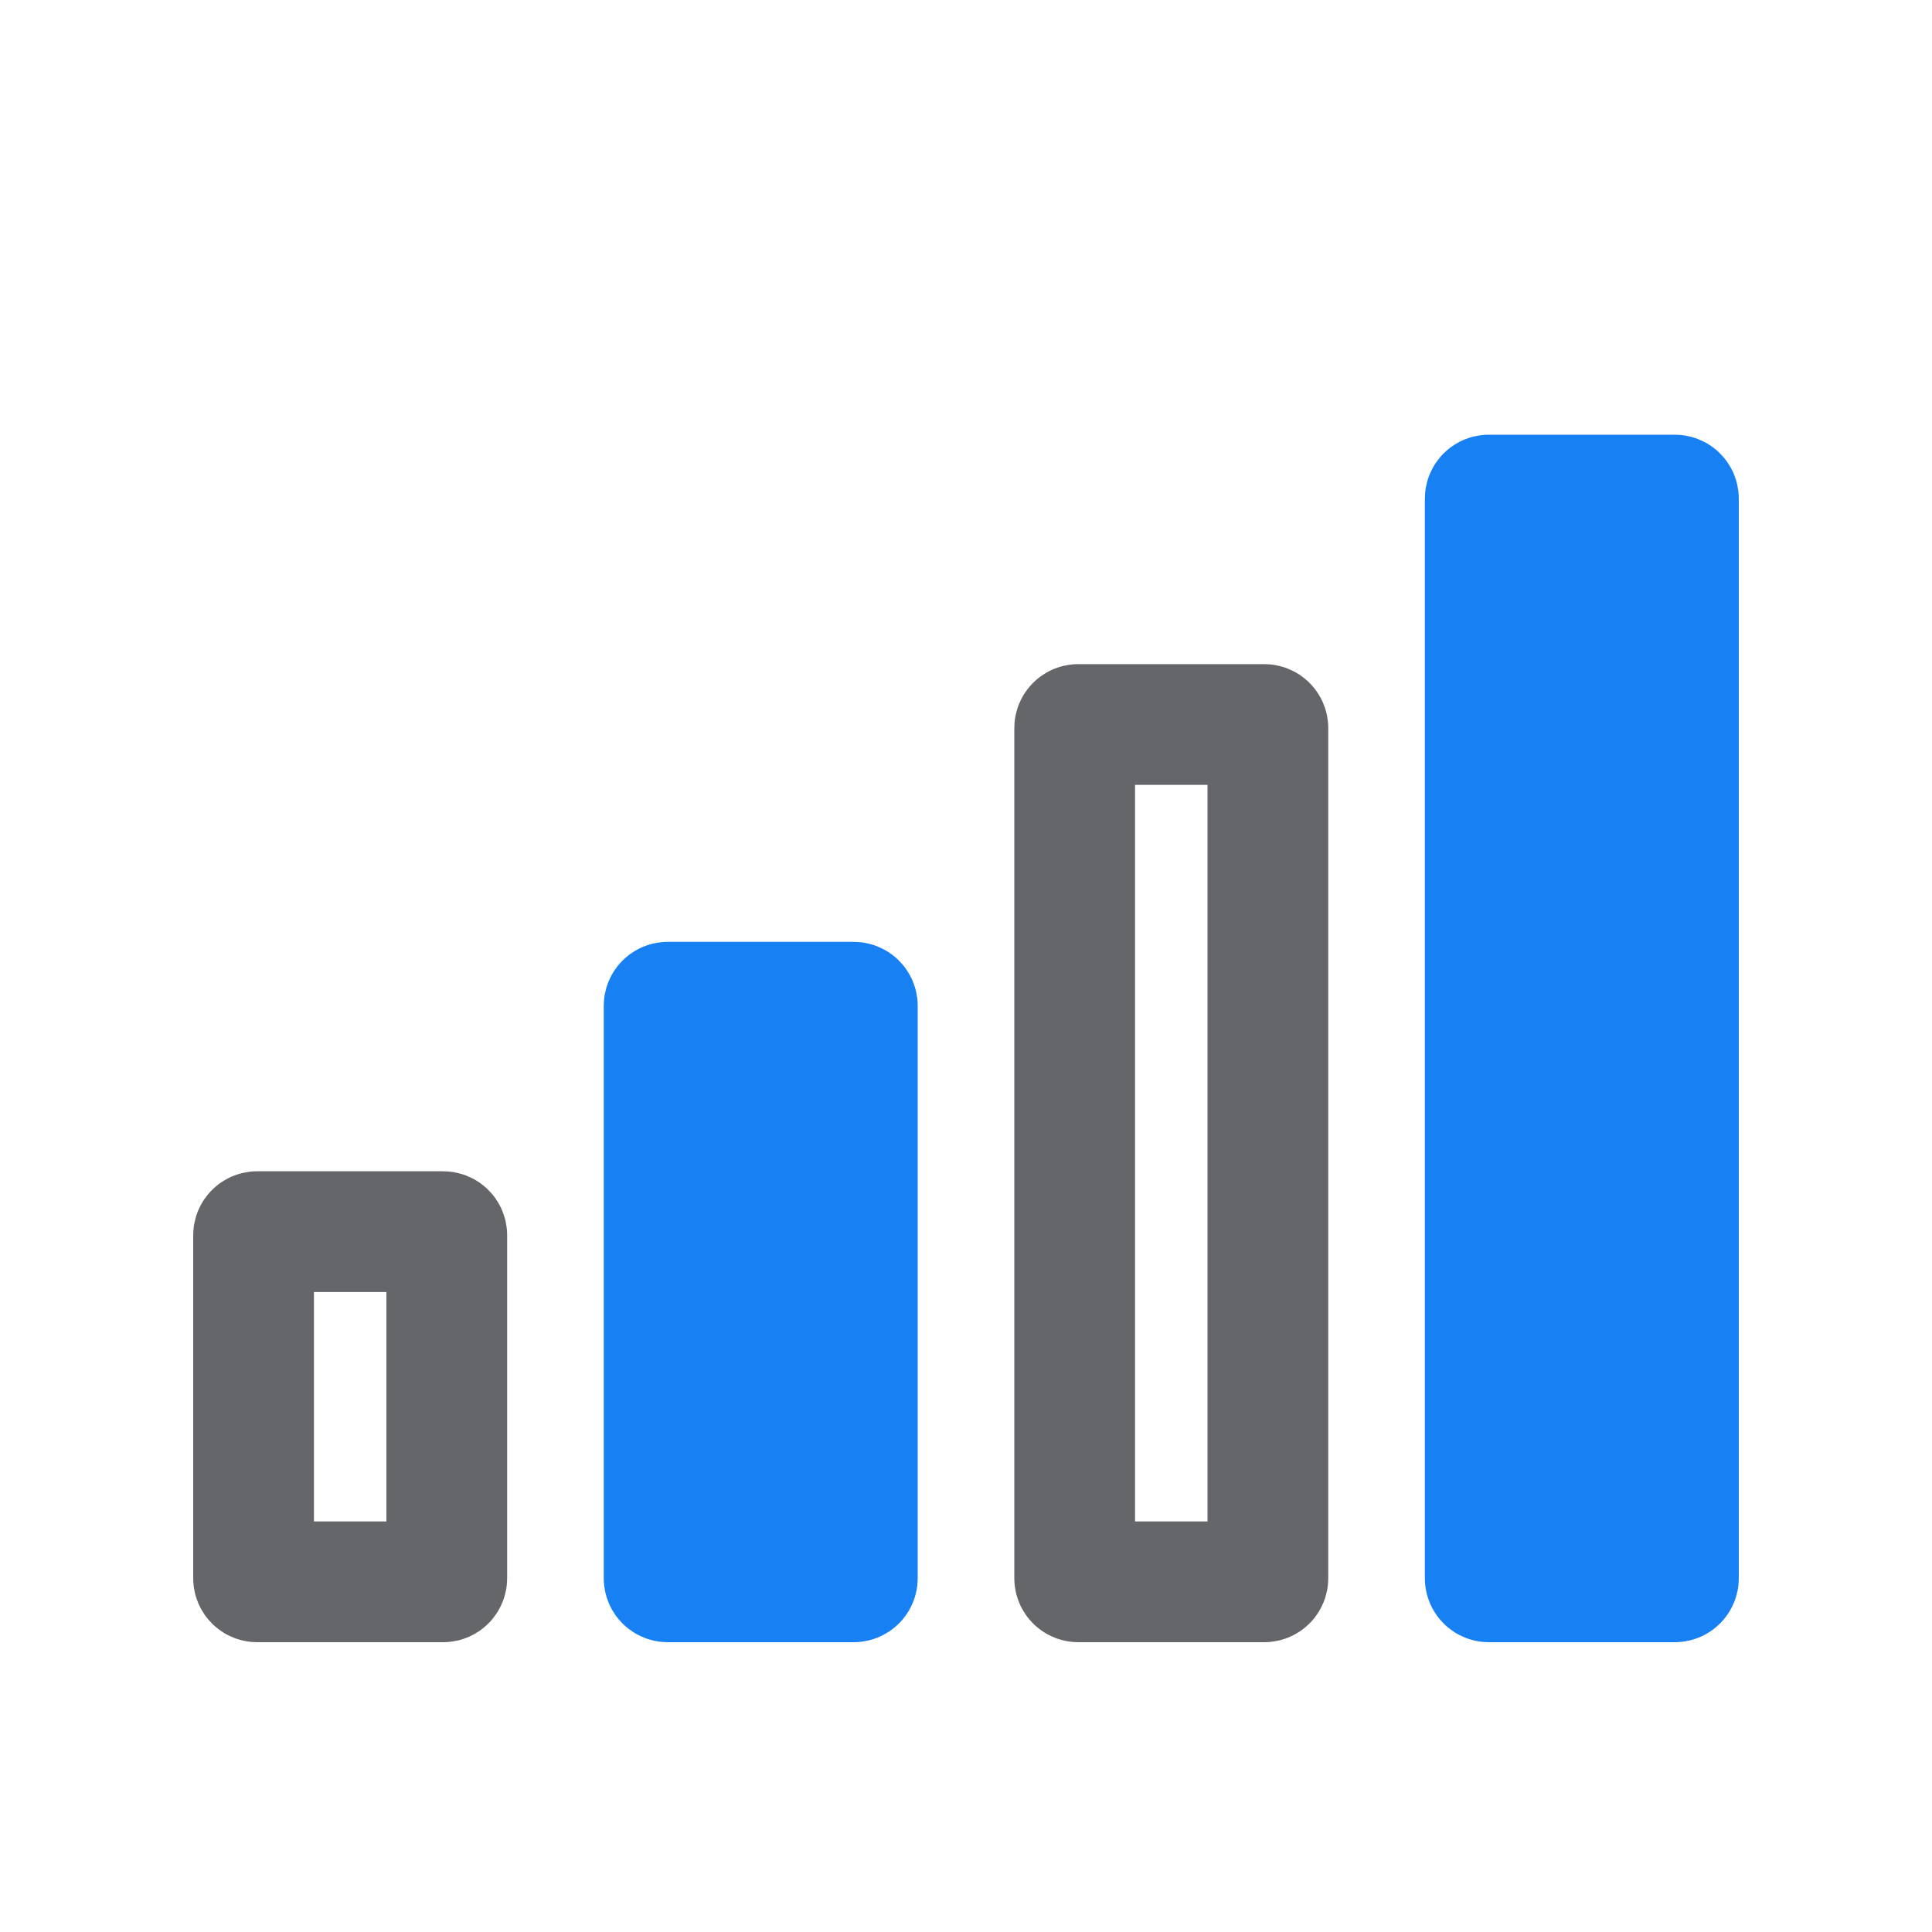 <svg width="24" height="24" viewBox="0 0 24 24" fill="none" xmlns="http://www.w3.org/2000/svg">
<path d="M10.65 14.85V12.495C10.65 12.47 10.63 12.45 10.605 12.45H9.45H8.295C8.27 12.45 8.25 12.47 8.25 12.495V14.85V17.25V19.605C8.25 19.63 8.27 19.65 8.295 19.65H9.45H10.605C10.63 19.65 10.65 19.63 10.65 19.605V17.25V14.85Z" fill="#1781F4" stroke="#1781F4" stroke-width="1.5" stroke-linecap="round"/>
<path d="M5.55 16.75V15.345C5.55 15.32 5.53 15.3 5.505 15.3H4.35H3.195C3.17 15.3 3.15 15.32 3.15 15.345V16.75V18.2V19.605C3.15 19.63 3.17 19.65 3.195 19.65H4.35H5.505C5.53 19.65 5.55 19.63 5.55 19.605V18.2V16.75Z" stroke="#646669" stroke-width="1.5" stroke-linecap="round"/>
<path d="M15.75 12.55V9.045C15.75 9.02 15.73 9 15.705 9H14.55H13.395C13.37 9 13.35 9.02 13.35 9.045V12.55V16.1V19.605C13.35 19.63 13.37 19.65 13.395 19.65H14.55H15.705C15.73 19.65 15.75 19.63 15.75 19.605V16.1V12.55Z" stroke="#646669" stroke-width="1.5" stroke-linecap="round"/>
<path d="M20.85 10.65V6.195C20.85 6.17 20.83 6.15 20.805 6.15H19.65H18.495C18.47 6.15 18.45 6.17 18.45 6.195V10.65V15.15V19.605C18.45 19.63 18.47 19.65 18.495 19.65H19.65H20.805C20.83 19.65 20.85 19.63 20.85 19.605V15.15V10.65Z" fill="#1781F4" stroke="#1781F4" stroke-width="1.5" stroke-linecap="round"/>
</svg>
